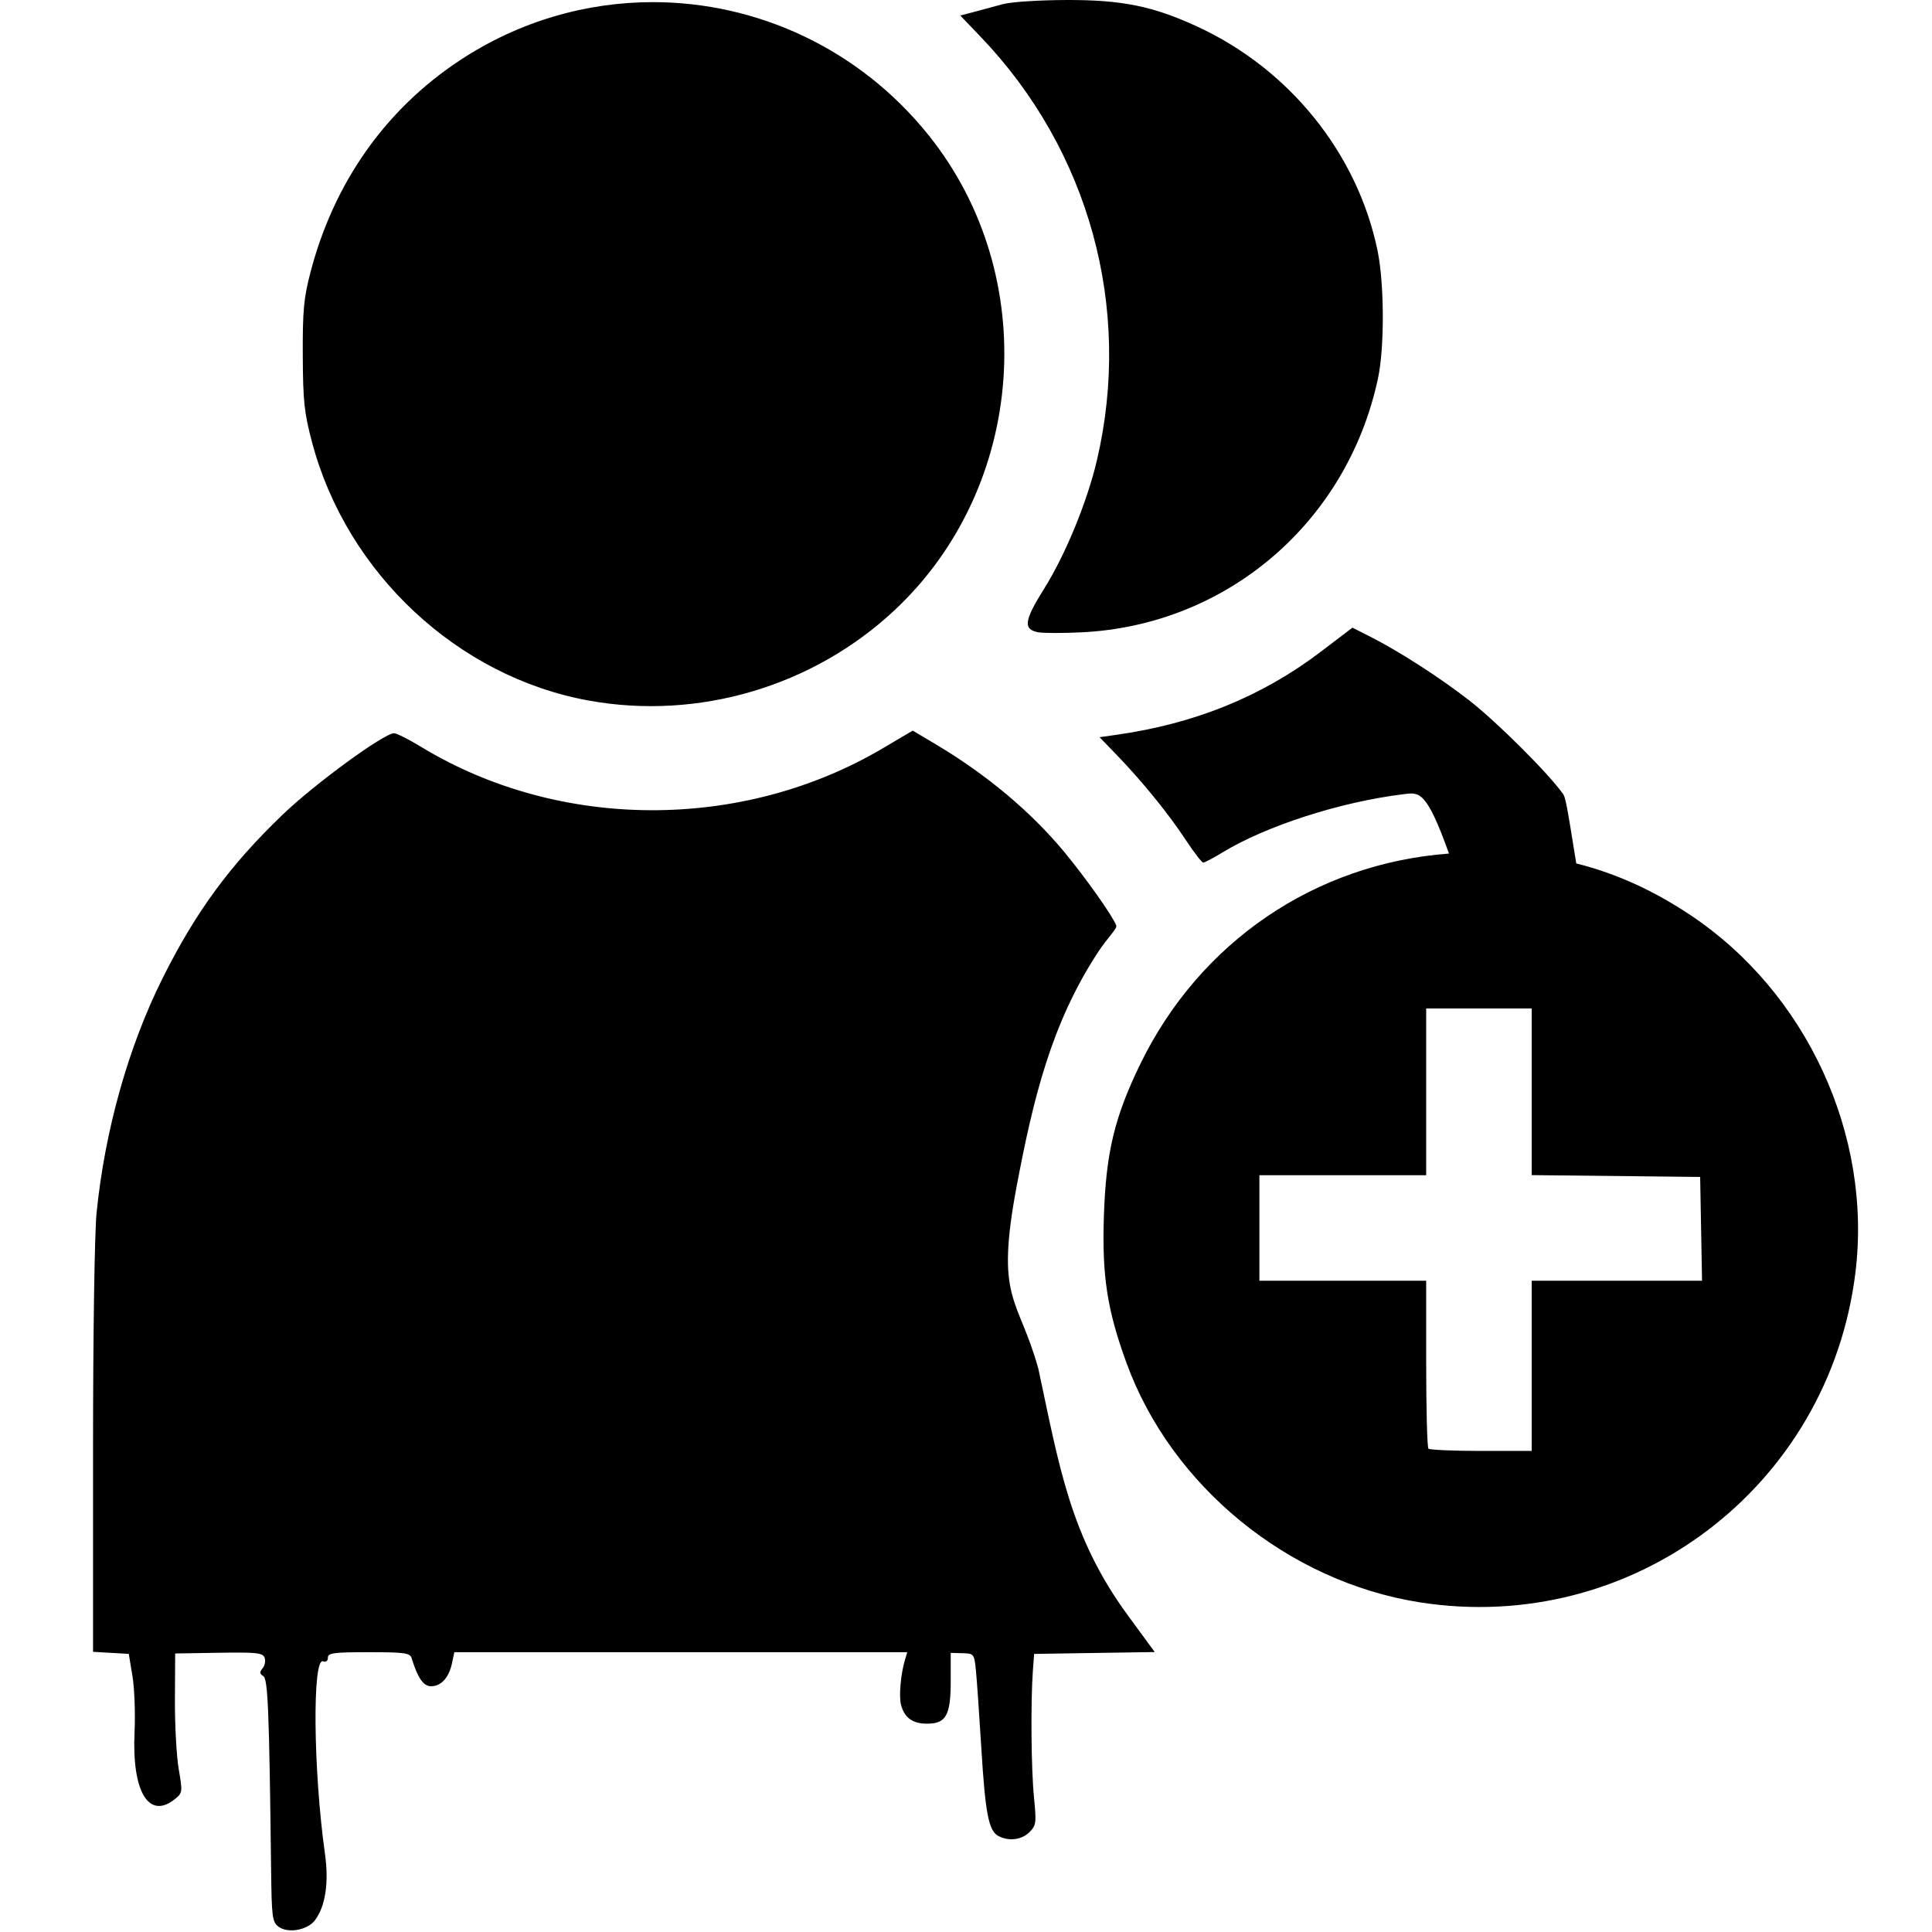 <svg xmlns="http://www.w3.org/2000/svg" width="785" height="785" viewBox="0 0 207.698 207.698" xmlns:v="https://vecta.io/nano"><path d="M114.647.001c-2.954.008-5.995.208-6.861.451l-3.054.826-1.499.39 2.168 2.263c11.697 12.209 16.357 29.166 12.521 45.556-1.043 4.456-3.391 10.167-5.678 13.808-2.158 3.438-2.28 4.386-.599 4.681v-.001c.544.096 2.606.098 4.583.005 15.664-.739 28.62-11.831 31.916-27.324.705-3.313.68-10.172-.051-13.708-2.156-10.438-9.443-19.5-19.364-24.084C123.96.661 120.632-.017 114.646 0zM70.219.229C63.077.224 55.872 2.252 49.483 6.455c-8.024 5.278-13.585 13.157-16.106 22.816-.724 2.776-.849 4.123-.827 8.94.022 4.919.154 6.157.995 9.33 3.733 14.087 15.672 25.228 29.766 27.776 11.773 2.128 24.086-1.512 32.851-9.711 14.175-13.26 15.812-35.901 3.69-51.042C92.35 5.194 81.361.237 70.219.229zm75.175 67.247l-3.39 2.577c-6.347 4.824-13.544 7.748-22.01 8.945l-1.787.253 1.827 1.891c2.73 2.825 5.593 6.345 7.415 9.118.893 1.358 1.751 2.47 1.906 2.47s1.067-.479 2.026-1.065c4.717-2.88 12.706-5.455 19.49-6.284 1.679-.205 2.444-.507 4.899 6.381-14.386 1.068-26.795 9.496-33.189 22.637-2.771 5.696-3.685 9.515-3.909 16.334-.212 6.457.349 10.09 2.444 15.823 4.833 13.227 17.372 23.464 31.471 25.693 22.882 3.618 44.032-12.361 46.875-35.413 1.829-14.829-5.25-30.154-17.778-38.49-3.956-2.632-7.951-4.451-12.231-5.524-.999-6.271-1.159-7.1-1.413-7.46-1.56-2.207-7.038-7.675-10.047-10.029-3.134-2.452-7.55-5.298-10.685-6.887l-1.913-.969zM98.122 78.542l-3.218 1.902c-15.115 8.932-34.778 8.873-49.627-.149-1.331-.808-2.641-1.47-2.911-1.47-1.082 0-8.514 5.427-11.965 8.738-5.684 5.453-9.341 10.434-12.925 17.606-3.665 7.334-6.198 16.331-7.092 25.194-.219 2.169-.382 13.075-.382 25.502v21.713l1.921.111 1.921.111.395 2.378c.218 1.308.319 4.038.225 6.066-.295 6.39 1.547 9.425 4.346 7.158.814-.659.827-.758.405-3.201-.24-1.387-.424-4.755-.41-7.484l.026-4.962 4.691-.076c4.064-.066 4.722.004 4.922.527.127.332.033.842-.209 1.133-.346.418-.333.597.065.842.506.313.64 3.643.847 20.974.059 4.957.128 5.472.797 5.972v.001c1 .747 3.1.378 3.907-.685 1.135-1.496 1.521-4.047 1.083-7.162-1.257-8.94-1.373-21.134-.197-20.682.308.118.512-.038.512-.392 0-.508.603-.588 4.402-.588 3.873 0 4.426.077 4.6.64.665 2.149 1.268 3.019 2.094 3.019 1.078 0 1.918-.923 2.246-2.47l.253-1.189H73.19h24.346l-.249.823c-.447 1.485-.663 3.872-.43 4.801.354 1.409 1.236 2.06 2.794 2.06 2.061 0 2.556-.894 2.556-4.619v-2.993l1.263.035c1.243.035 1.266.065 1.448 1.885.102 1.017.36 4.738.575 8.268.429 7.062.79 8.938 1.828 9.494 1.118.598 2.512.427 3.35-.411.725-.725.759-.994.485-3.751-.299-3.008-.363-10.231-.118-13.581l.134-1.829 6.484-.1 6.484-.1-2.88-3.925c-6.231-8.49-7.392-16.088-9.636-26.542-2.186-7.857-4.678-7.225-2.304-19.743 1.767-9.318 3.709-17.309 8.622-24.879 1.159-1.786 2.192-2.677 2.058-3.026-.399-1.04-3.281-5.112-5.597-7.909-3.567-4.307-8.345-8.311-13.781-11.547l-2.5-1.488zm55.198 29.872h5.671 5.671v8.958 8.958l9.056.098 9.056.098.101 5.58.101 5.58h-9.157-9.157v9.147 9.148h-5.428c-2.985 0-5.537-.11-5.671-.244s-.243-4.25-.243-9.147v-8.904h-8.965-8.964v-5.671-5.671h8.964 8.965v-8.964-8.964z"/></svg>